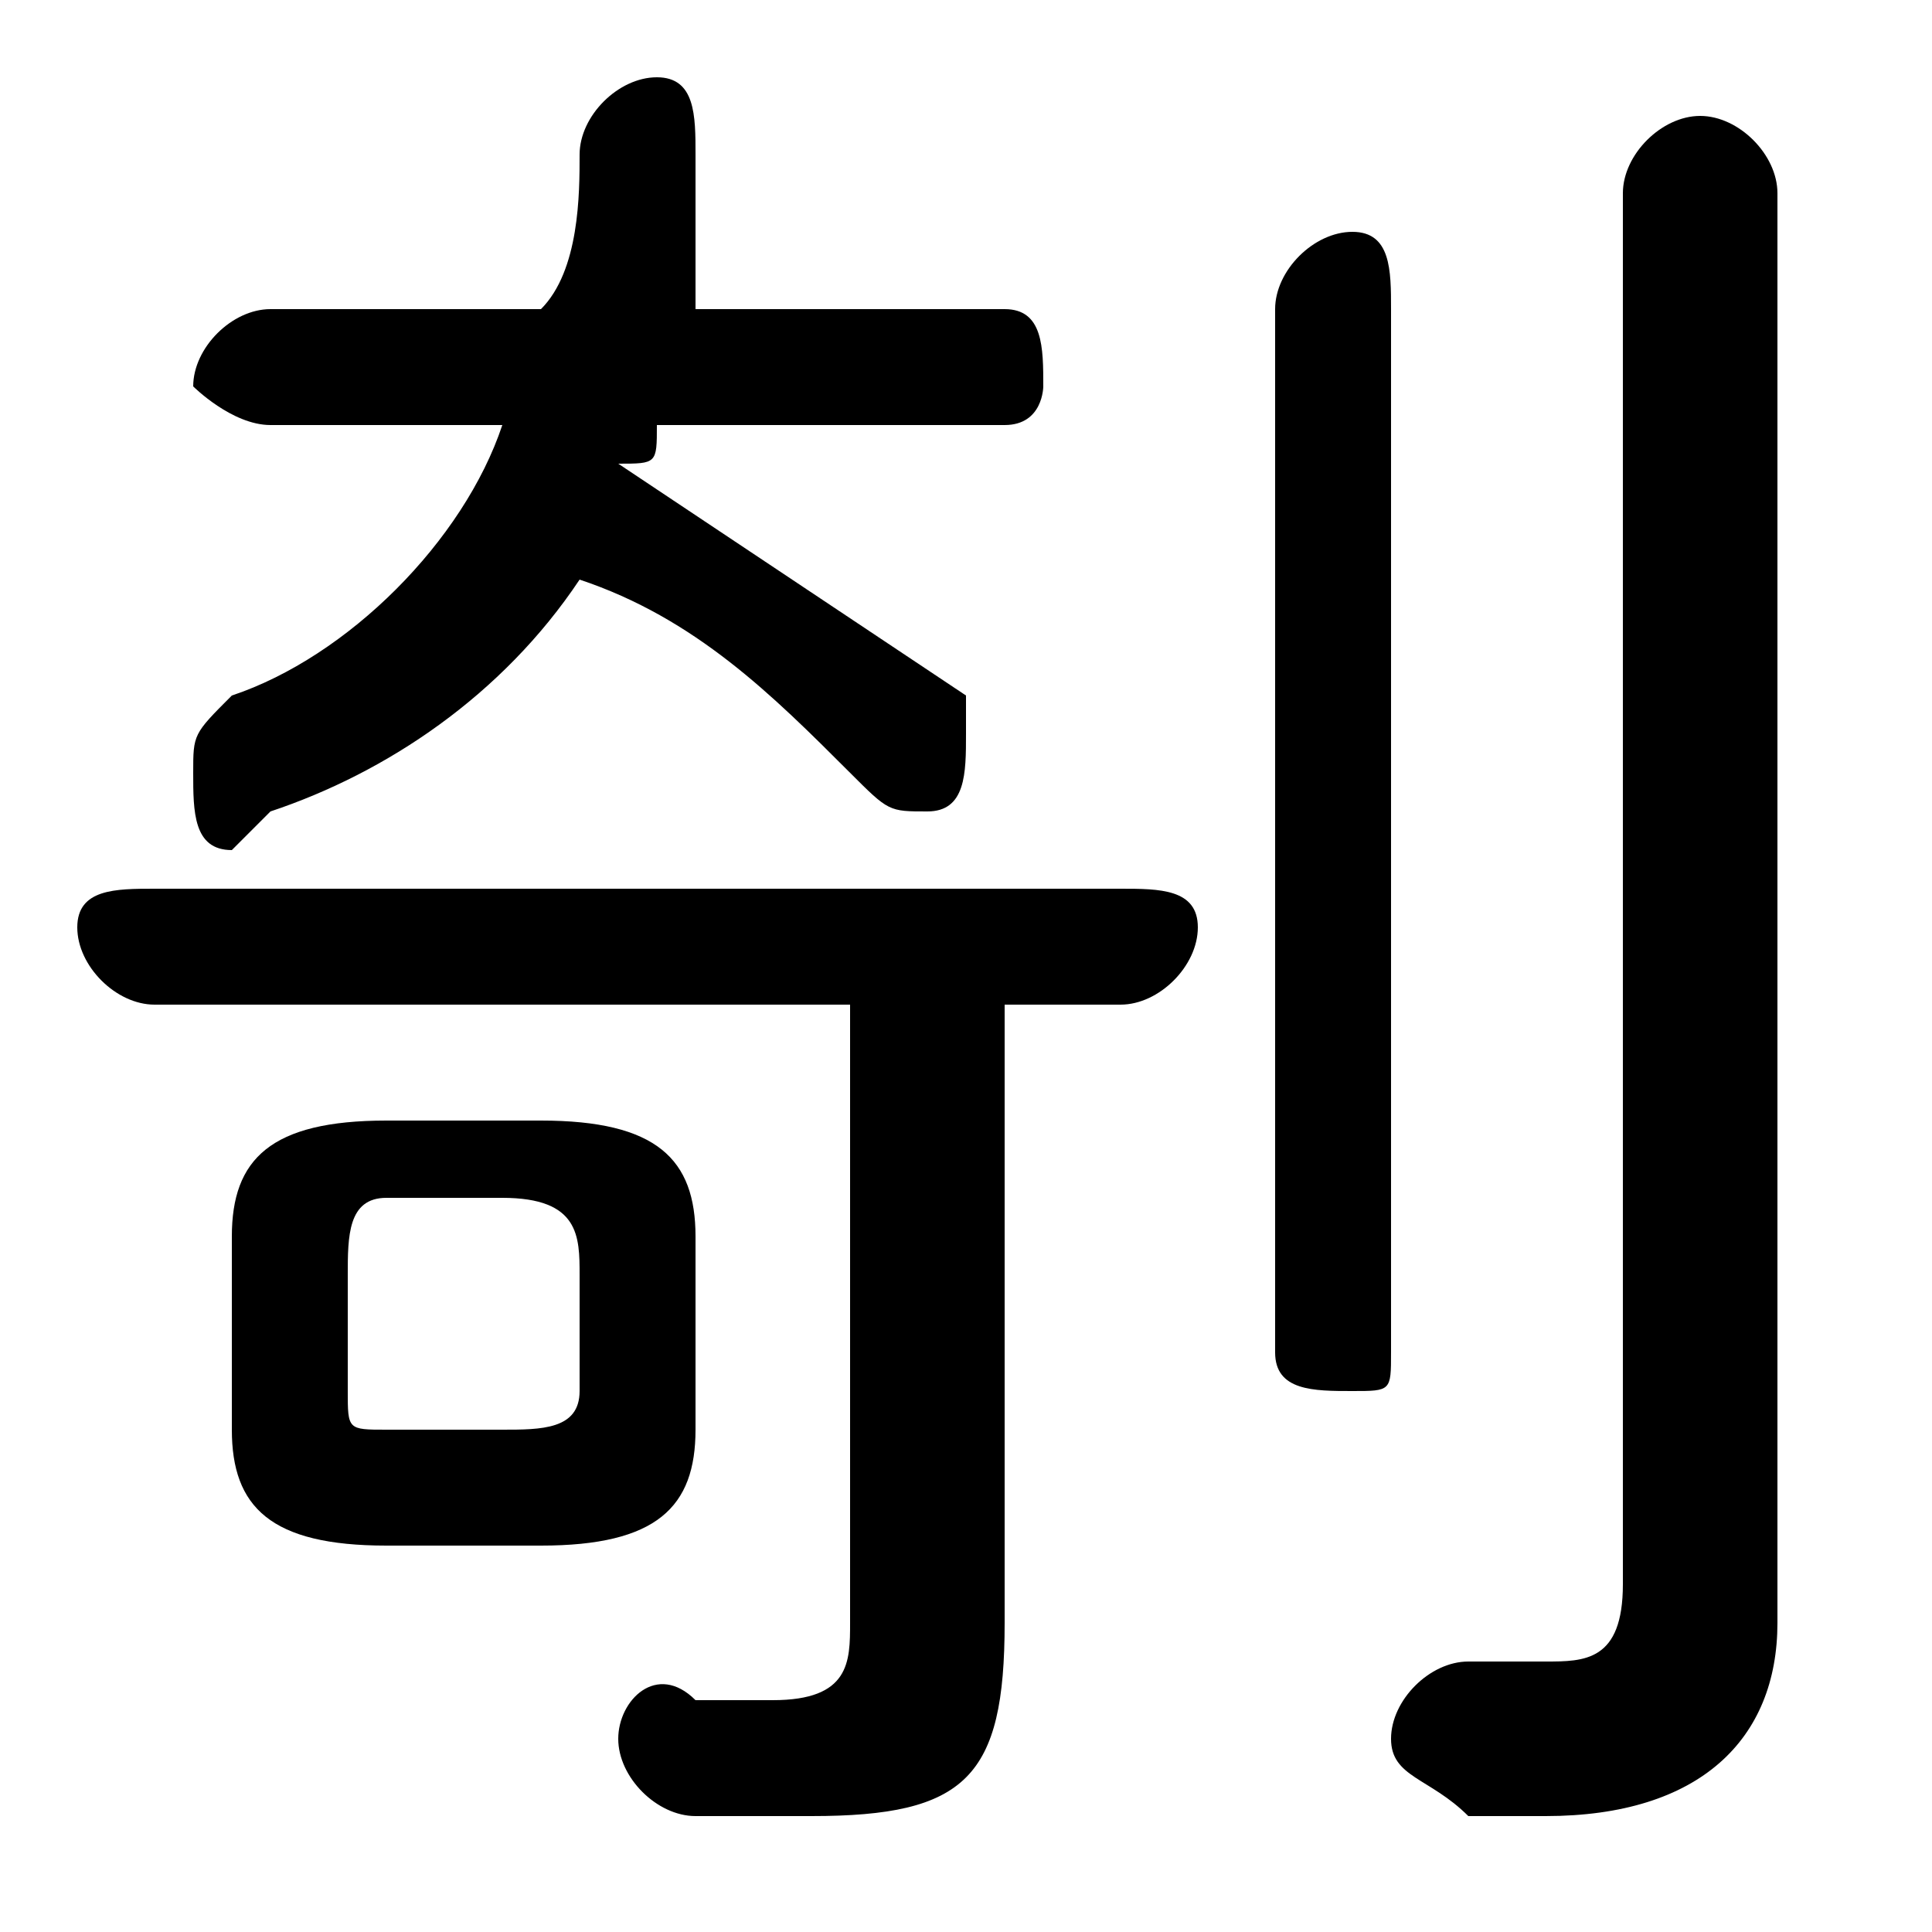 <svg xmlns="http://www.w3.org/2000/svg" viewBox="0 -44.0 50.0 50.0">
    <rect x="0" y="-44.0" width="50.0" height="50.0" fill="#808080" stroke="none"/>
    <g transform="scale(1, -1)">
        <!-- ボディの枠 -->
        <rect x="0" y="-6.0" width="50.0" height="50.0"
            stroke="white" fill="white"/>
        <!-- グリフ座標系の原点 -->
        <circle cx="0" cy="0" r="5" fill="white"/>
        <!-- グリフのアウトライン -->
        <g style="fill:black;stroke:#000000;stroke-width:0;stroke-linecap:round;stroke-linejoin:round;">
        <path d="M 14.0 4.0 C 17.0 4.0 18.0 5.0 18.0 7.0 L 18.0 12.0 C 18.0 14.0 17.0 15.0 14.0 15.0 L 10.0 15.0 C 7.0 15.0 6.0 14.0 6.0 12.0 L 6.0 7.0 C 6.0 5.0 7.0 4.0 10.0 4.0 Z M 10.0 7.0 C 9.0 7.0 9.0 7.0 9.0 8.0 L 9.0 11.0 C 9.0 12.0 9.0 13.0 10.0 13.0 L 13.0 13.0 C 15.0 13.0 15.0 12.0 15.0 11.0 L 15.0 8.0 C 15.0 7.0 14.0 7.0 13.0 7.0 Z M 7.0 36.0 C 6.0 36.0 5.0 35.0 5.0 34.0 C 5.0 34.0 6.0 33.0 7.0 33.0 L 13.0 33.0 C 12.0 30.0 9.0 27.0 6.0 26.0 C 5.0 25.0 5.0 25.0 5.0 24.0 C 5.0 23.0 5.0 22.0 6.0 22.0 C 6.0 22.0 7.0 23.0 7.0 23.0 C 10.0 24.0 13.0 26.0 15.0 29.0 C 18.0 28.0 20.0 26.0 22.0 24.0 C 23.0 23.0 23.0 23.0 24.0 23.0 C 25.0 23.0 25.0 24.0 25.0 25.0 C 25.0 25.0 25.0 26.0 25.0 26.0 C 22.0 28.0 19.0 30.0 16.0 32.0 C 17.0 32.0 17.0 32.0 17.0 33.0 L 26.0 33.0 C 27.0 33.0 27.0 34.0 27.0 34.0 C 27.0 35.0 27.0 36.0 26.0 36.0 L 18.0 36.0 C 18.0 37.0 18.0 39.0 18.0 40.0 C 18.0 41.0 18.0 42.0 17.0 42.0 C 16.0 42.0 15.0 41.0 15.0 40.0 C 15.0 39.0 15.0 37.0 14.0 36.0 Z M 22.0 18.0 L 22.0 2.0 C 22.0 1.0 22.0 0.0 20.0 0.0 C 20.0 0.0 19.0 0.0 18.0 0.0 C 17.0 1.0 16.0 -0.0 16.0 -1.0 C 16.0 -2.0 17.0 -3.0 18.0 -3.0 C 18.0 -3.0 20.0 -3.0 21.0 -3.0 C 25.0 -3.0 26.0 -2.0 26.0 2.0 L 26.0 18.0 L 29.0 18.0 C 30.0 18.0 31.0 19.0 31.0 20.0 C 31.0 21.0 30.0 21.0 29.0 21.0 L 4.0 21.0 C 3.0 21.0 2.0 21.0 2.0 20.0 C 2.0 19.0 3.0 18.0 4.0 18.0 Z M 46.0 39.0 C 46.0 40.0 45.0 41.0 44.0 41.0 C 43.0 41.0 42.0 40.0 42.0 39.0 L 42.0 3.0 C 42.0 1.0 41.0 1.0 40.0 1.0 C 40.0 1.0 39.0 1.0 38.0 1.0 C 37.0 1.0 36.0 0.0 36.0 -1.0 C 36.0 -2.0 37.0 -2.0 38.0 -3.0 C 39.0 -3.0 40.0 -3.0 40.0 -3.0 C 44.0 -3.0 46.0 -1.0 46.0 2.0 Z M 33.0 9.0 C 33.0 8.0 34.0 8.0 35.0 8.0 C 36.0 8.0 36.0 8.0 36.0 9.0 L 36.0 36.0 C 36.0 37.0 36.0 38.0 35.0 38.0 C 34.0 38.0 33.0 37.0 33.0 36.0 Z"/>
    </g>
    </g>
</svg>
